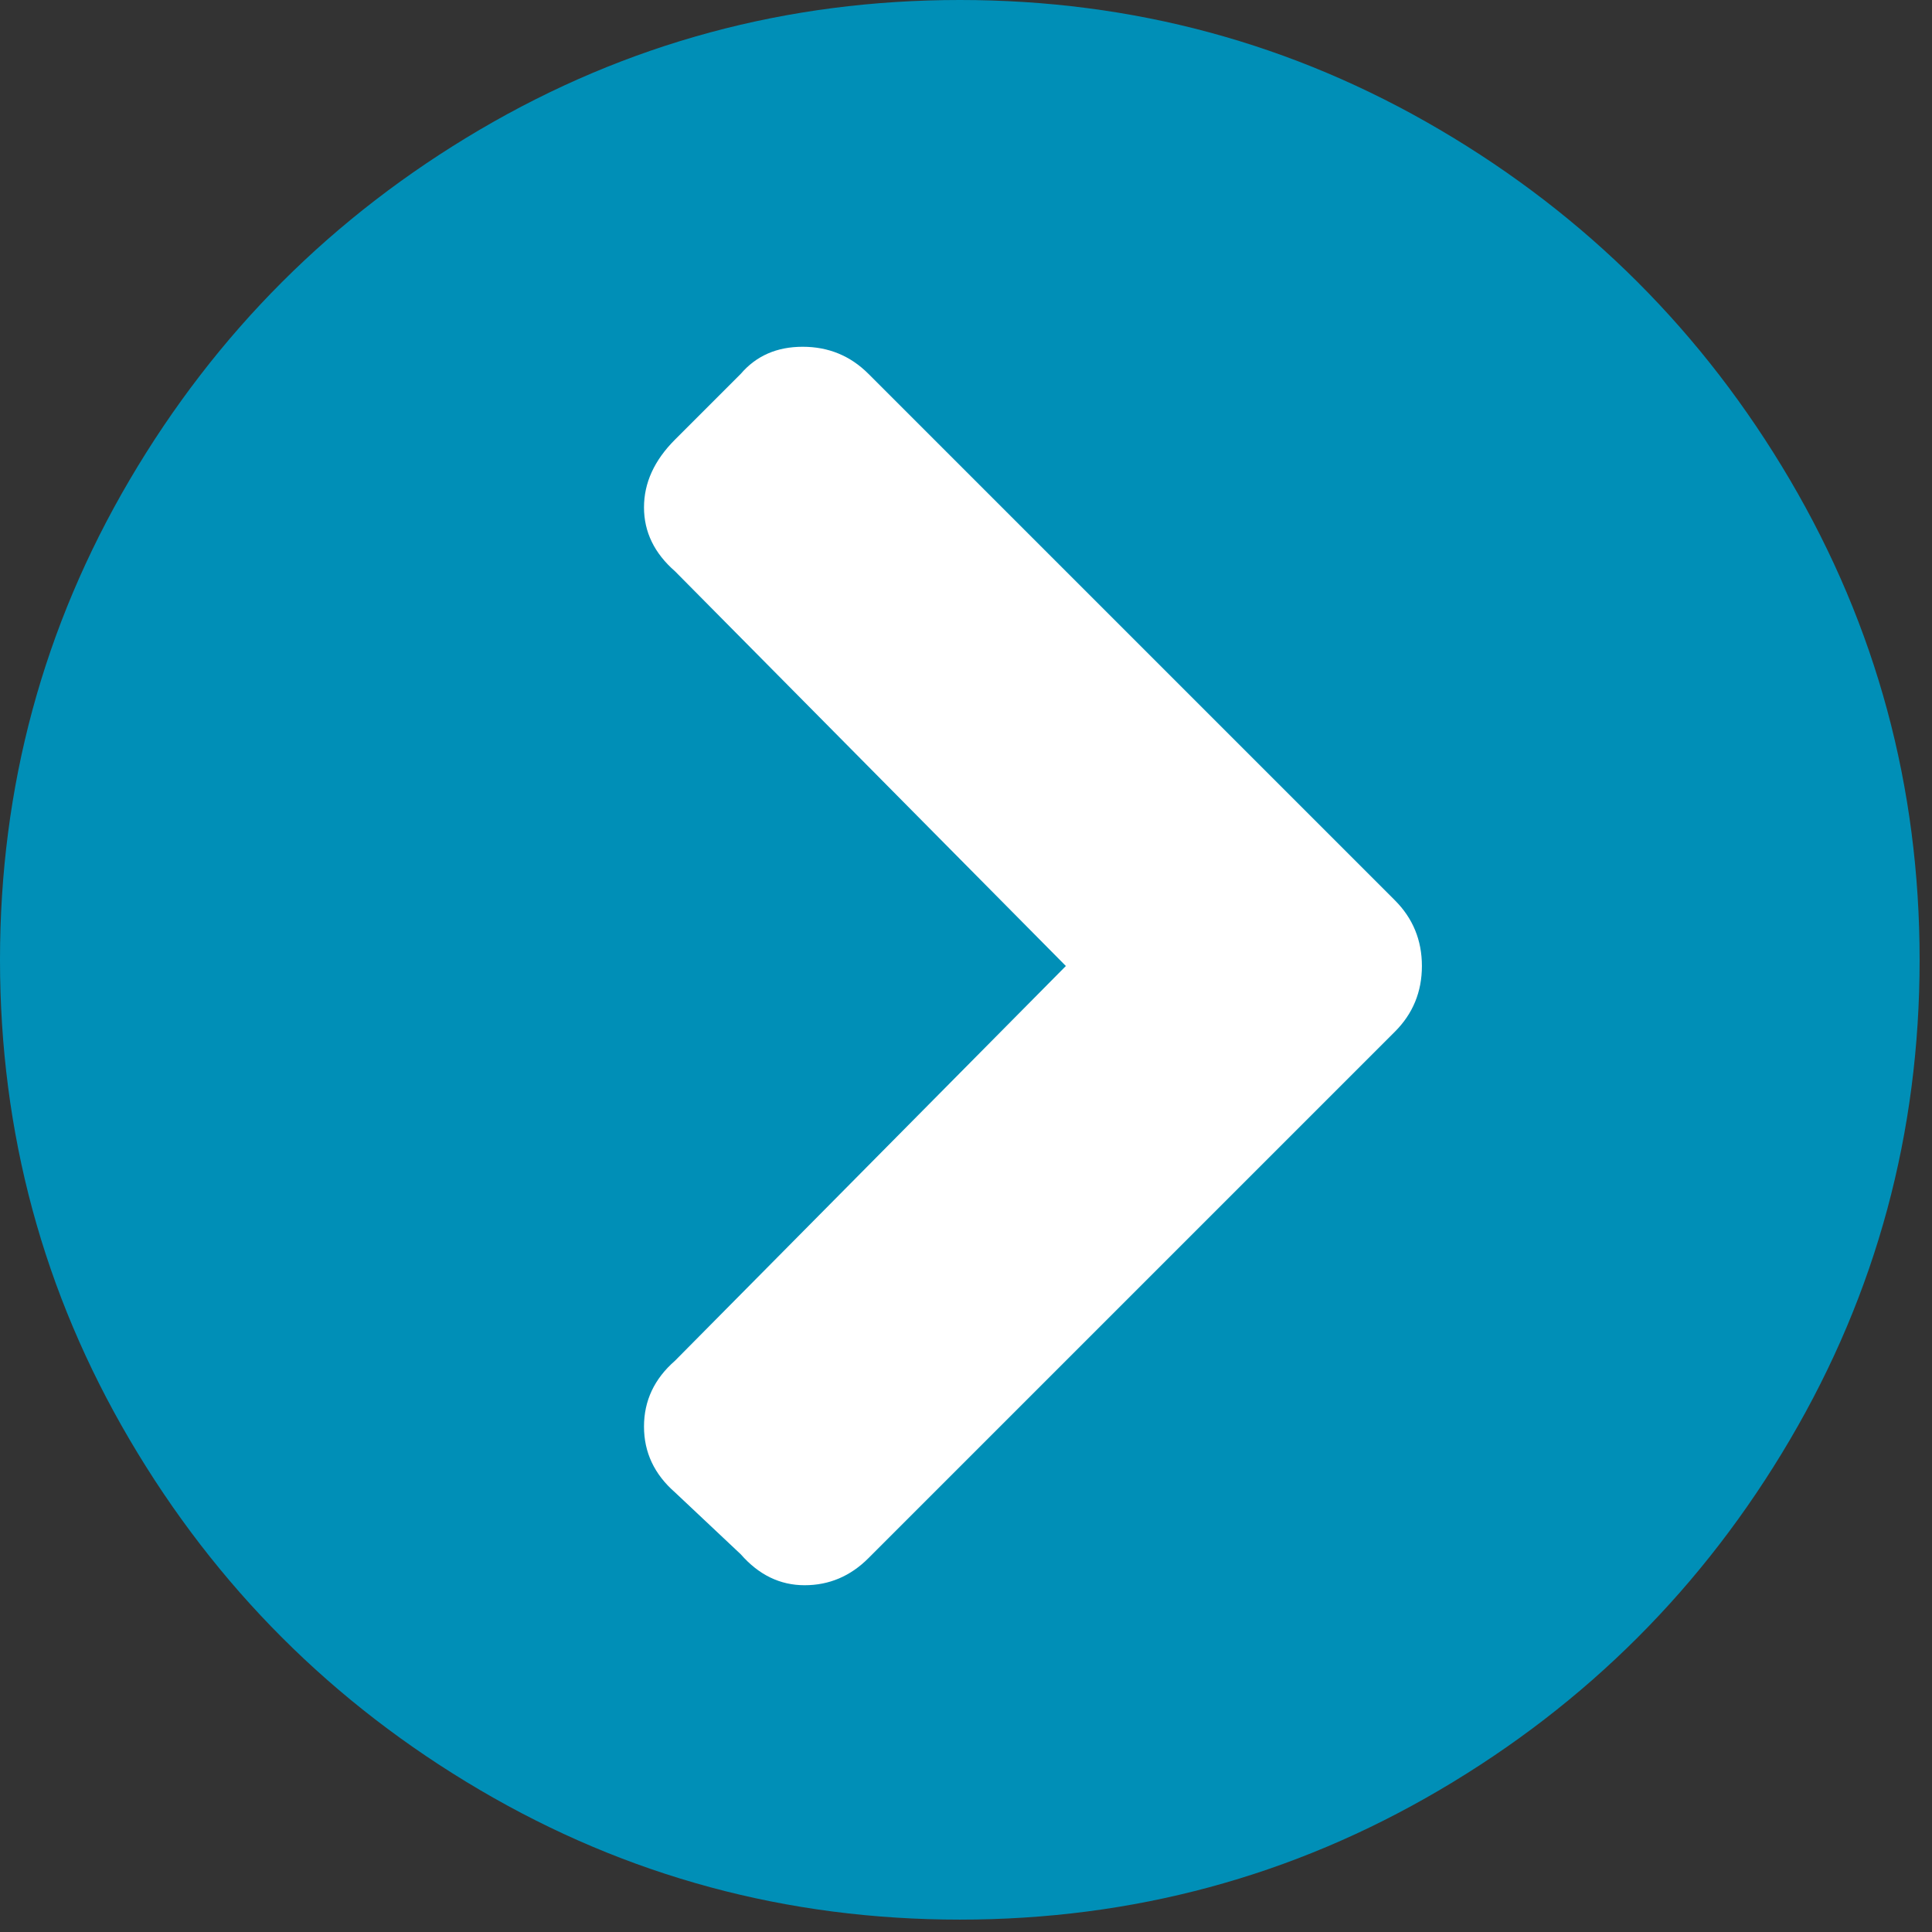 <?xml version="1.0" encoding="UTF-8"?>
<svg width="39px" height="39px" viewBox="0 0 39 39" version="1.1" xmlns="http://www.w3.org/2000/svg" xmlns:xlink="http://www.w3.org/1999/xlink">
    <rect x="0" y="0" width="39" height="39" fill="#333333" stroke="none"/>
    <!-- Generator: sketchtool 52.5 (67469) - http://www.bohemiancoding.com/sketch -->
    <title>518B88E0-6D8C-4CDB-802E-C483CF732006</title>
    <desc>Created with sketchtool.</desc>
    <g id="Dashboard" stroke="none" stroke-width="1" fill="none" fill-rule="evenodd">
        <g id="My-journal-Copy-5" transform="translate(-450, -777)">
            <g id="Group-4" transform="translate(469.5, 796.5) rotate(-360) translate(-469.5, -796.5) translate(450, 777)">
                <path d="M19.375,0 C22.865,0 26.094,0.872 29.062,2.617 C32.031,4.362 34.388,6.719 36.133,9.687 C37.878,12.656 38.75,15.885 38.75,19.375 C38.75,22.865 37.878,26.094 36.133,29.062 C34.388,32.031 32.031,34.388 29.062,36.133 C26.094,37.878 22.865,38.75 19.375,38.75 C15.885,38.75 12.656,37.878 9.687,36.133 C6.719,34.388 4.362,32.031 2.617,29.062 C0.872,26.094 0,22.865 0,19.375 C0,15.885 0.872,12.656 2.617,9.687 C4.362,6.719 6.719,4.362 9.687,2.617 C12.656,0.872 15.885,0 19.375,0 Z" id="Path-Copy" fill="#008FB7"></path>
                <path d="M28.156,18.172 L17.531,7.547 C17.167,7.182 16.724,7 16.203,7 C15.682,7 15.266,7.182 14.953,7.547 L13.625,8.875 C13.208,9.292 13,9.747 13,10.242 C13,10.737 13.208,11.167 13.625,11.531 L21.516,19.5 L13.625,27.469 C13.208,27.833 13,28.276 13,28.797 C13,29.318 13.208,29.76 13.625,30.125 L14.953,31.375 C15.318,31.792 15.747,32 16.242,32 C16.737,32 17.167,31.818 17.531,31.453 L28.156,20.828 C28.521,20.464 28.703,20.021 28.703,19.5 C28.703,18.979 28.521,18.536 28.156,18.172 Z" id="Path-Copy-2" fill="#FFFFFF"></path>
            </g>
        </g>
    </g>
</svg>